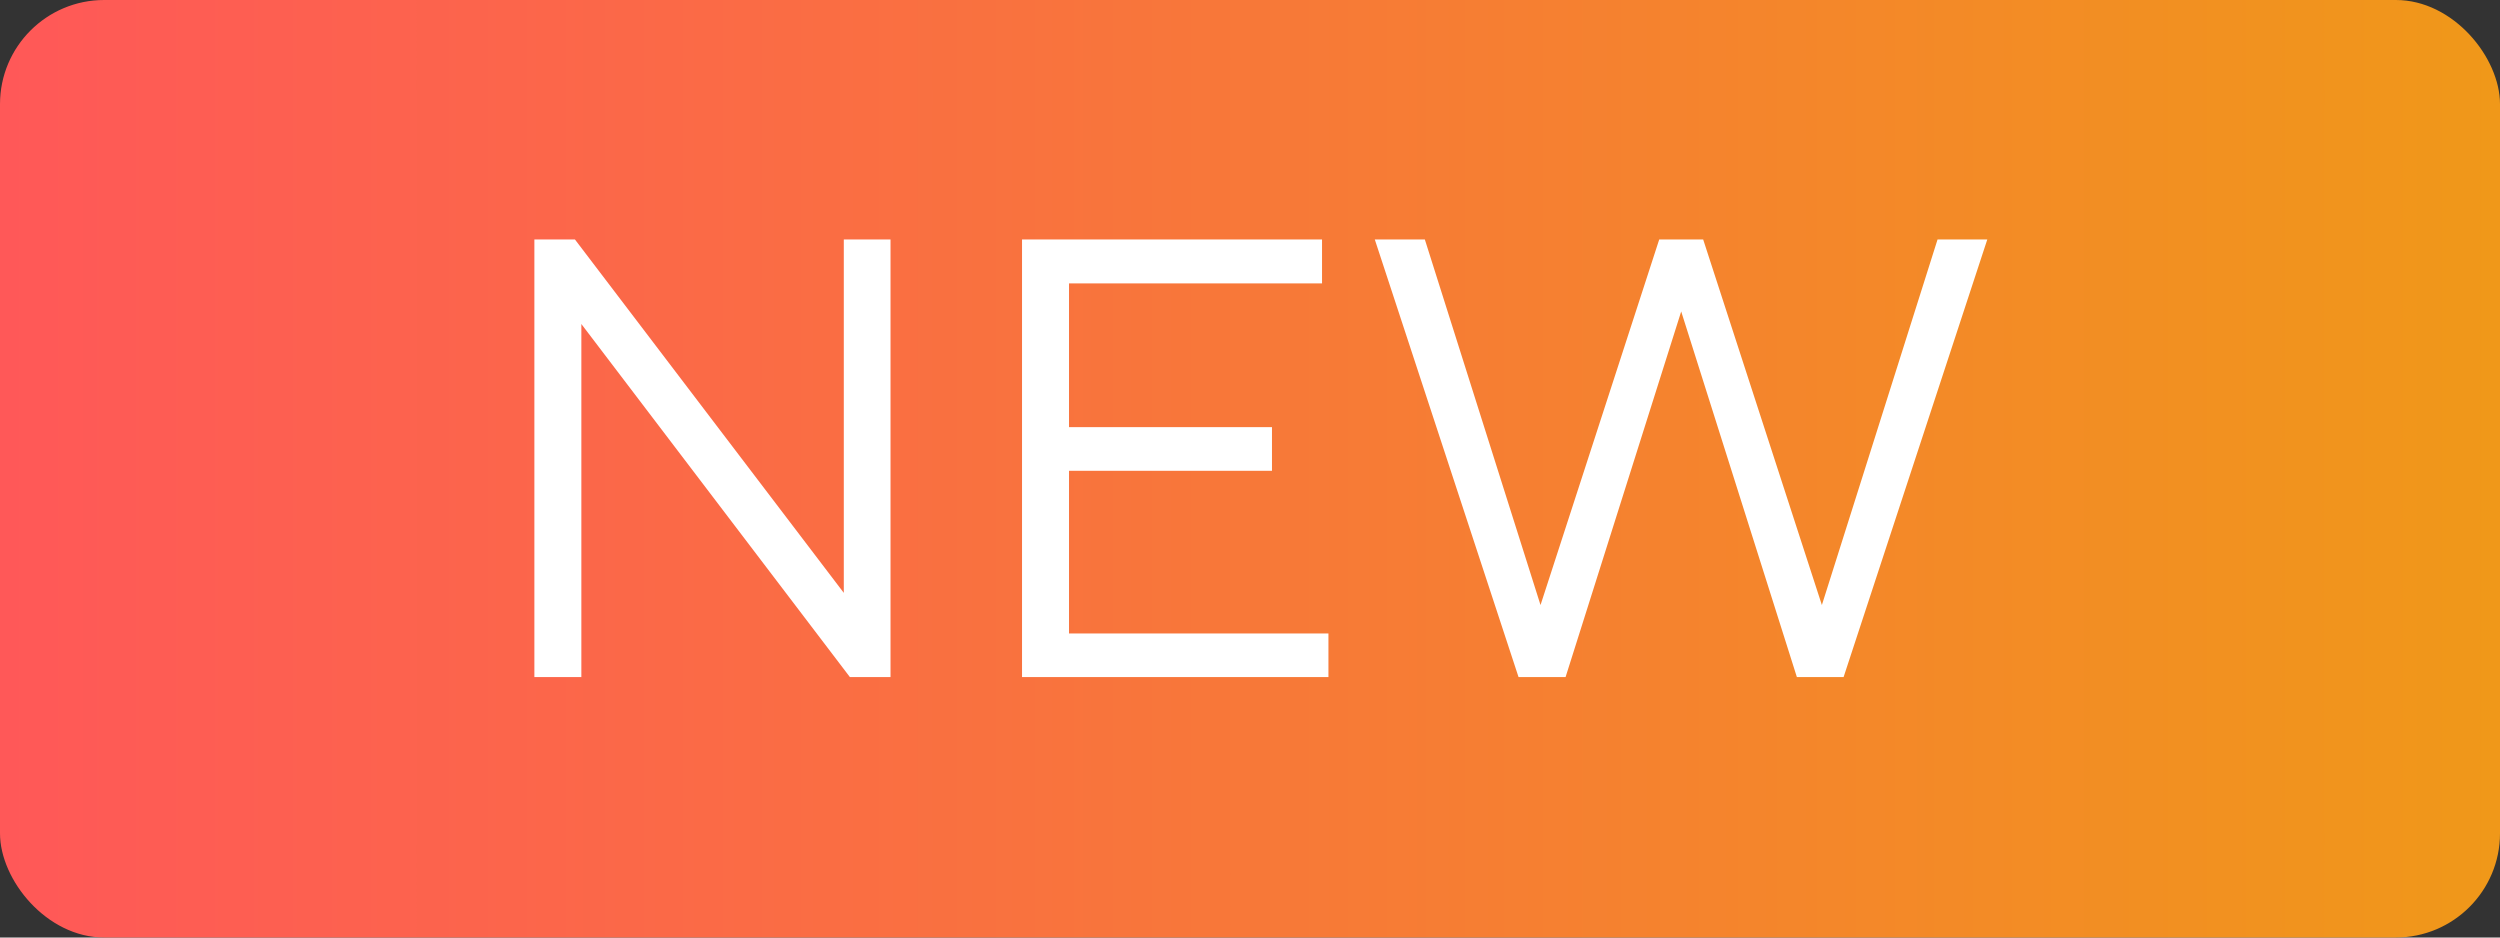 <svg width="48" height="18" viewBox="0 0 48 18" fill="none" xmlns="http://www.w3.org/2000/svg">
<rect x="0" y="0" width="48" height="18" fill="#333333" stroke="none"/>
<rect width="48" height="18" rx="2" fill="url(#paint0_linear)"/>
<path d="M16.201 4.598H17.098V13H16.318L11.162 6.221V13H10.26V4.598H11.039L16.201 11.383V4.598ZM20.525 12.162H25.506V13H19.623V4.598H25.383V5.441H20.525V8.201H24.422V9.039H20.525V12.162ZM34.5 13L32.279 5.98L30.059 13H29.156L26.396 4.598H27.357L29.578 11.617L31.857 4.598H32.701L34.98 11.617L37.201 4.598H38.156L35.397 13H34.5Z" fill="white"/>
<defs>
<linearGradient id="paint0_linear" x1="0" y1="9" x2="48" y2="9" gradientUnits="userSpaceOnUse">
<stop stop-color="#FF5858"/>
<stop offset="1" stop-color="#F09819"/>
</linearGradient>
</defs>
</svg>

